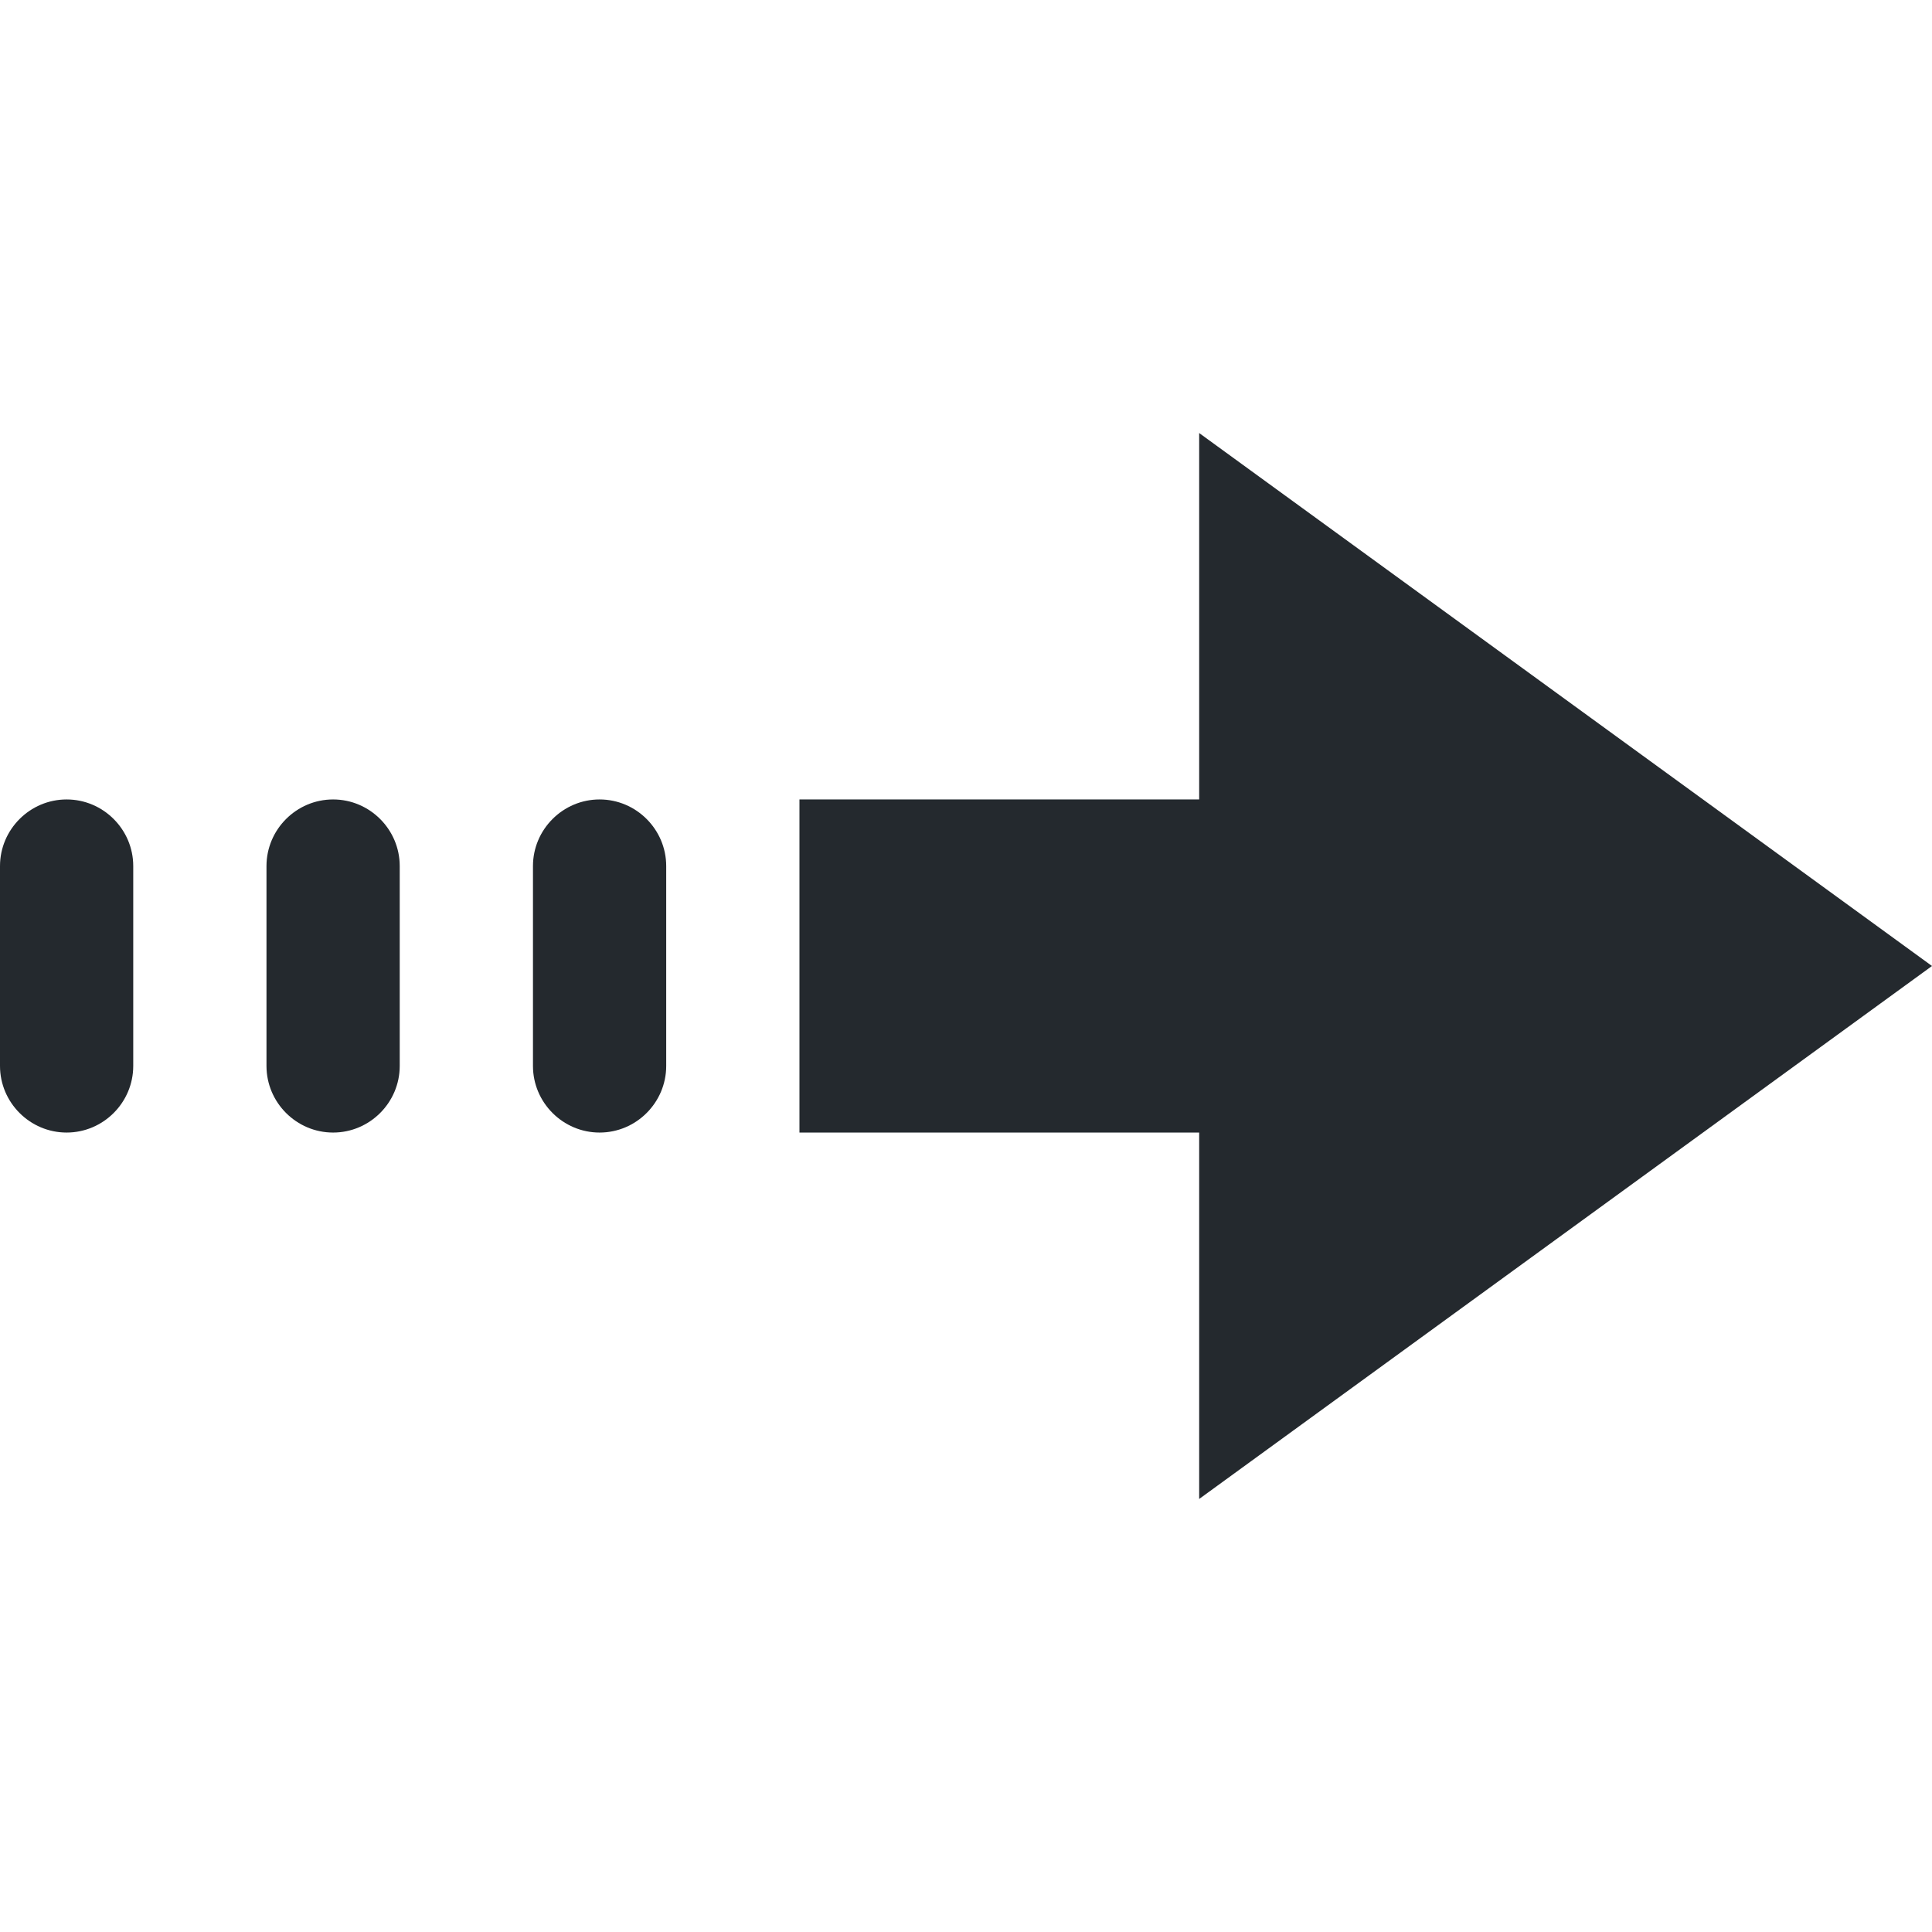 <?xml version="1.0"?>
<svg xmlns="http://www.w3.org/2000/svg" xmlns:xlink="http://www.w3.org/1999/xlink" version="1.1" id="Layer_1" x="0px" y="0px" viewBox="0 0 512 512" style="enable-background:new 0 0 512 512;" xml:space="preserve" width="512px" height="512px" class=""><g><g>
	<polygon points="512,256 317.793,114.759 317.793,211.862 211.862,211.862 211.862,300.138 317.793,300.138    317.793,397.241  " data-original="#4FBA6F" class="active-path" data-old_color="#4FBA6F" fill="#24292E"/>
	<path d="M158.897,211.862c-9.71,0-17.655,7.945-17.655,17.655v52.966c0,9.71,7.945,17.655,17.655,17.655   c9.71,0,17.655-7.945,17.655-17.655v-52.966C176.552,219.807,168.607,211.862,158.897,211.862" data-original="#4FBA6F" class="active-path" data-old_color="#4FBA6F" fill="#24292E"/>
	<path d="M88.276,211.862c-9.71,0-17.655,7.945-17.655,17.655v52.966c0,9.71,7.945,17.655,17.655,17.655   s17.655-7.945,17.655-17.655v-52.966C105.931,219.807,97.986,211.862,88.276,211.862" data-original="#4FBA6F" class="active-path" data-old_color="#4FBA6F" fill="#24292E"/>
	<path d="M17.655,211.862C7.945,211.862,0,219.807,0,229.517v52.966c0,9.71,7.945,17.655,17.655,17.655   s17.655-7.945,17.655-17.655v-52.966C35.31,219.807,27.366,211.862,17.655,211.862" data-original="#4FBA6F" class="active-path" data-old_color="#4FBA6F" fill="#24292E"/>
</g></g> </svg>
